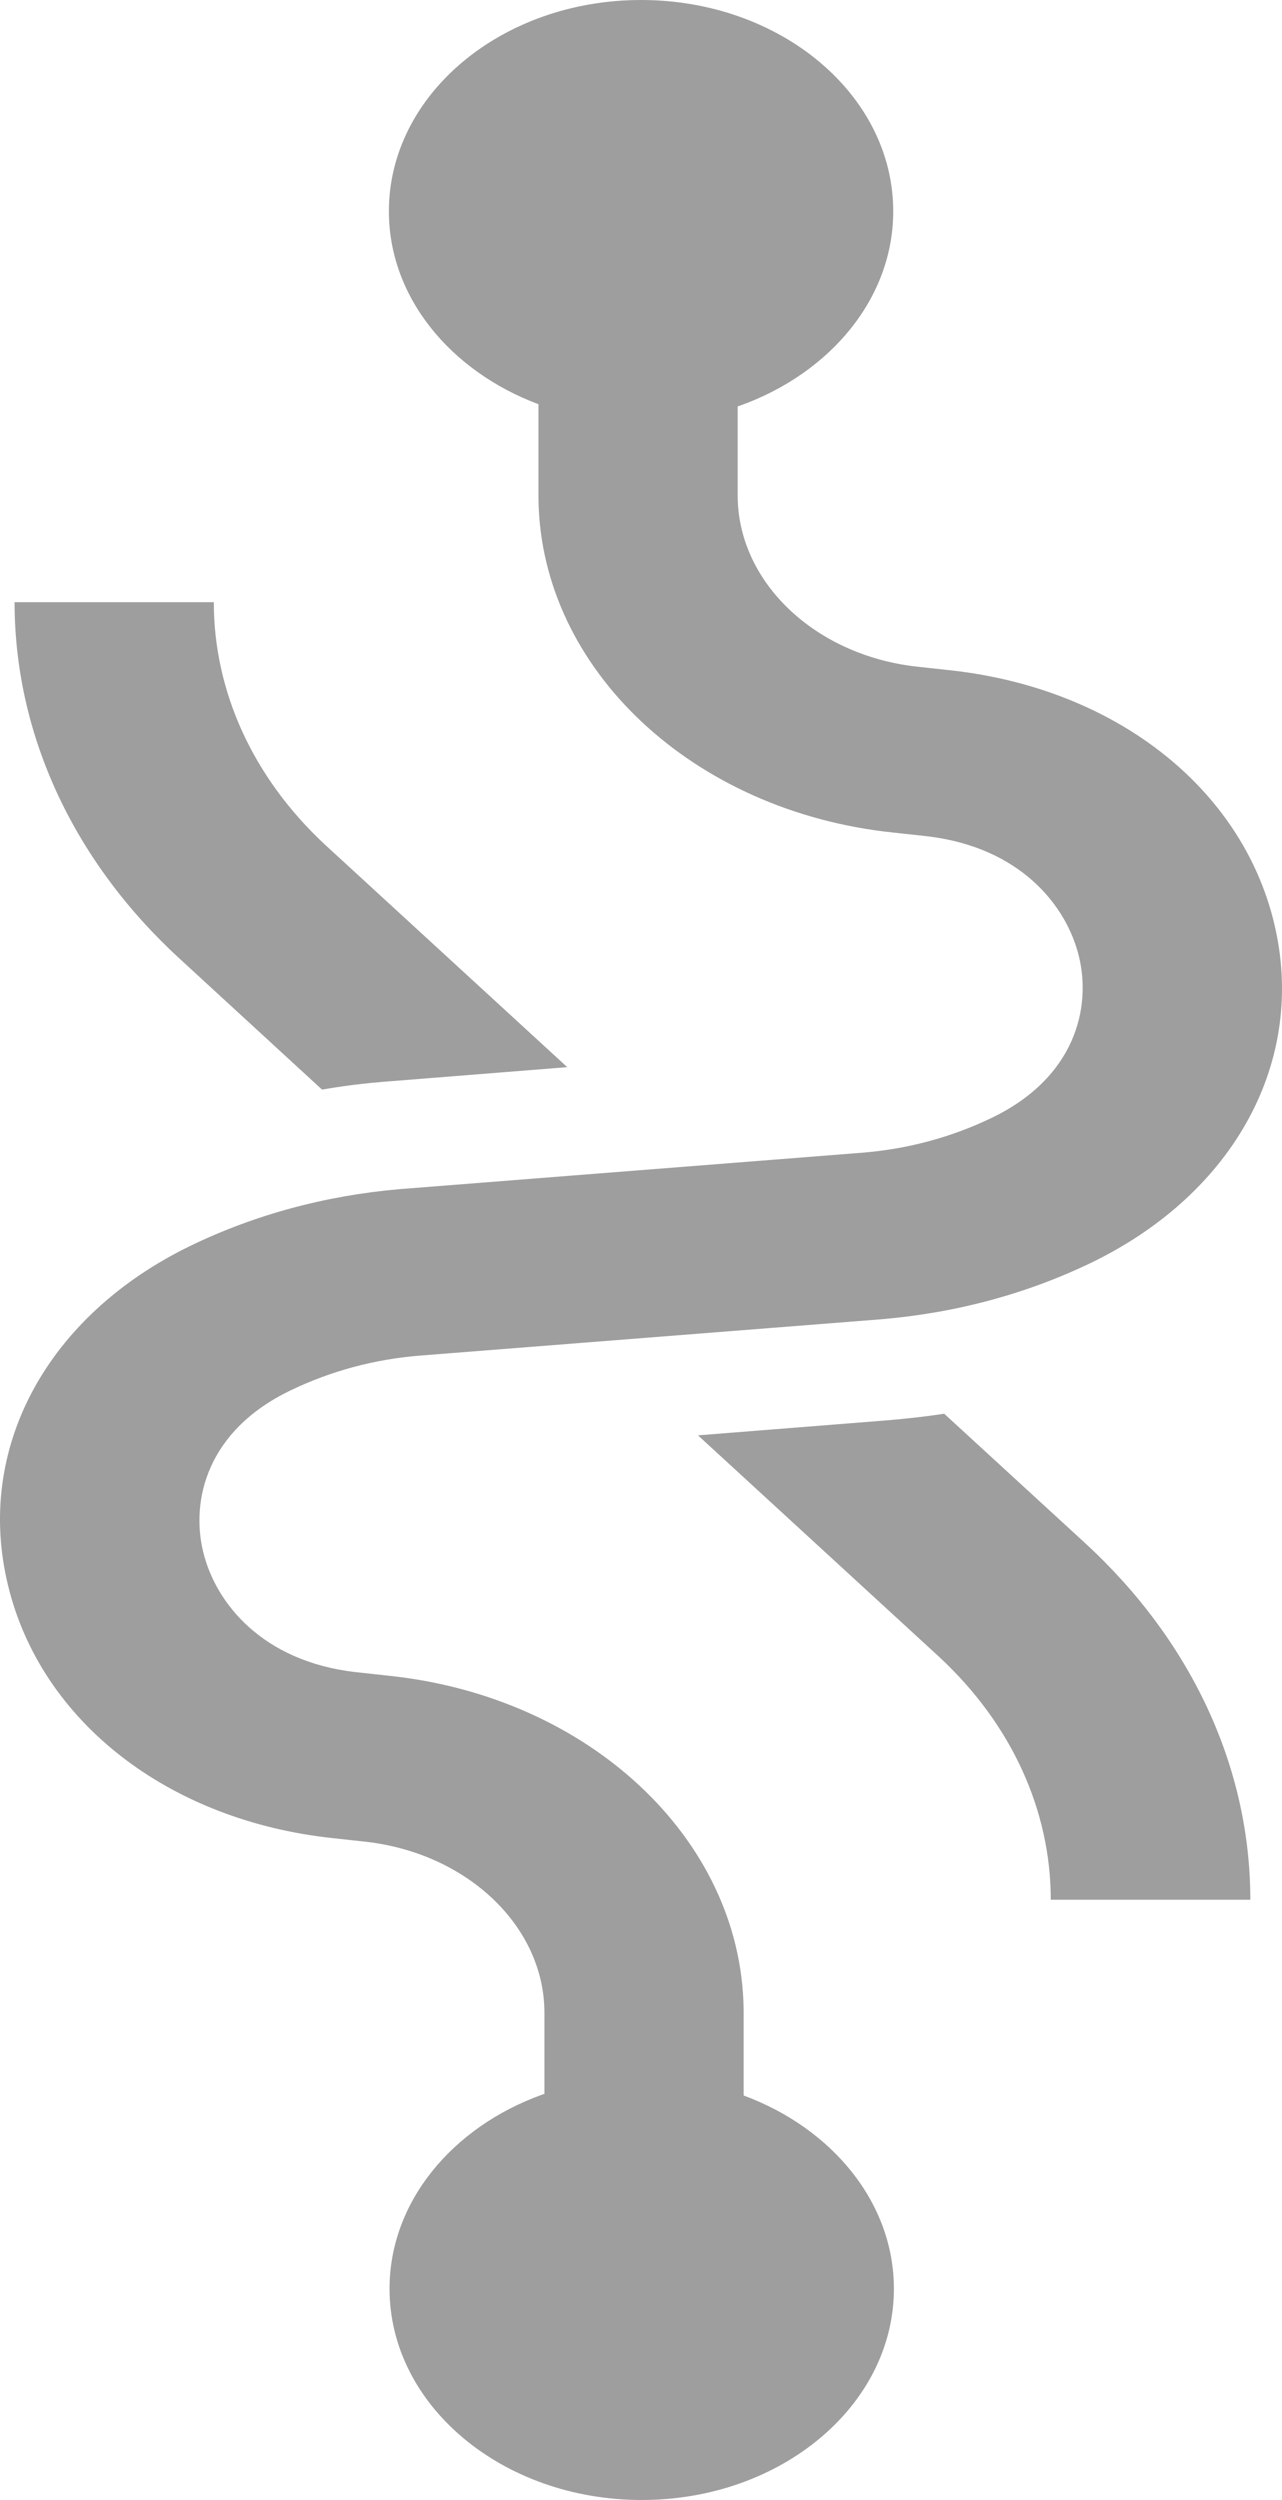 <svg width="100" height="195" viewBox="0 0 100 195" fill="none" xmlns="http://www.w3.org/2000/svg">
<path d="M50.004 0C60.872 0 69.675 7.374 69.675 16.479C69.675 23.266 64.767 29.099 57.756 31.628L57.542 31.703V38.645C57.542 45.346 63.488 51.052 71.397 51.984L71.637 52.01L74.012 52.27C86.868 53.632 96.832 61.374 99.388 72.014C101.943 82.654 96.367 93.034 85.138 98.484C80.111 100.909 74.634 102.392 68.854 102.893L68.565 102.917L32.864 105.728C29.224 106.01 25.79 106.939 22.615 108.475C16.136 111.611 14.871 117.039 15.852 121.061C16.823 125.044 20.451 129.577 27.712 130.422L30.308 130.706C45.949 132.333 57.769 143.435 58.003 156.604L58.007 157.003V163.448C64.899 166 69.727 171.796 69.727 178.521C69.727 187.625 60.924 195 50.056 195C39.188 195 30.385 187.625 30.385 178.521C30.385 171.756 35.268 165.923 42.254 163.394L42.467 163.318V157.003C42.467 150.302 36.521 144.597 28.612 143.665L28.372 143.639L25.997 143.379C13.141 142.017 3.177 134.275 0.621 123.635C-1.96 112.995 3.641 102.614 14.871 97.165C19.898 94.74 25.375 93.257 31.155 92.755L31.444 92.731L67.145 89.92C70.785 89.639 74.219 88.709 77.394 87.174C83.873 84.038 85.138 78.61 84.157 74.587C83.186 70.605 79.558 66.072 72.297 65.226L69.701 64.942C54.06 63.315 42.24 52.214 42.005 39.045L42.002 38.645V31.53C35.135 28.957 30.334 23.183 30.334 16.479C30.334 7.374 39.137 0 50.004 0ZM73.65 110.27L84.674 120.391C92.877 127.948 97.437 137.689 97.528 147.871L97.529 148.18H81.963C81.963 141.201 78.902 134.518 73.355 129.328L73.186 129.171L54.445 111.957L69.417 110.768L69.89 110.723C71.012 110.617 72.132 110.493 73.237 110.332L73.65 110.27ZM16.678 46.971C16.678 53.951 19.739 60.633 25.286 65.824L25.455 65.98L44.248 83.238L30.411 84.341L30 84.372C28.493 84.493 26.989 84.676 25.52 84.921L25.119 84.989L13.993 74.76C5.79 67.224 1.229 57.462 1.139 47.28L1.138 46.971H16.678Z" fill="#9E9E9E"/>
</svg>

